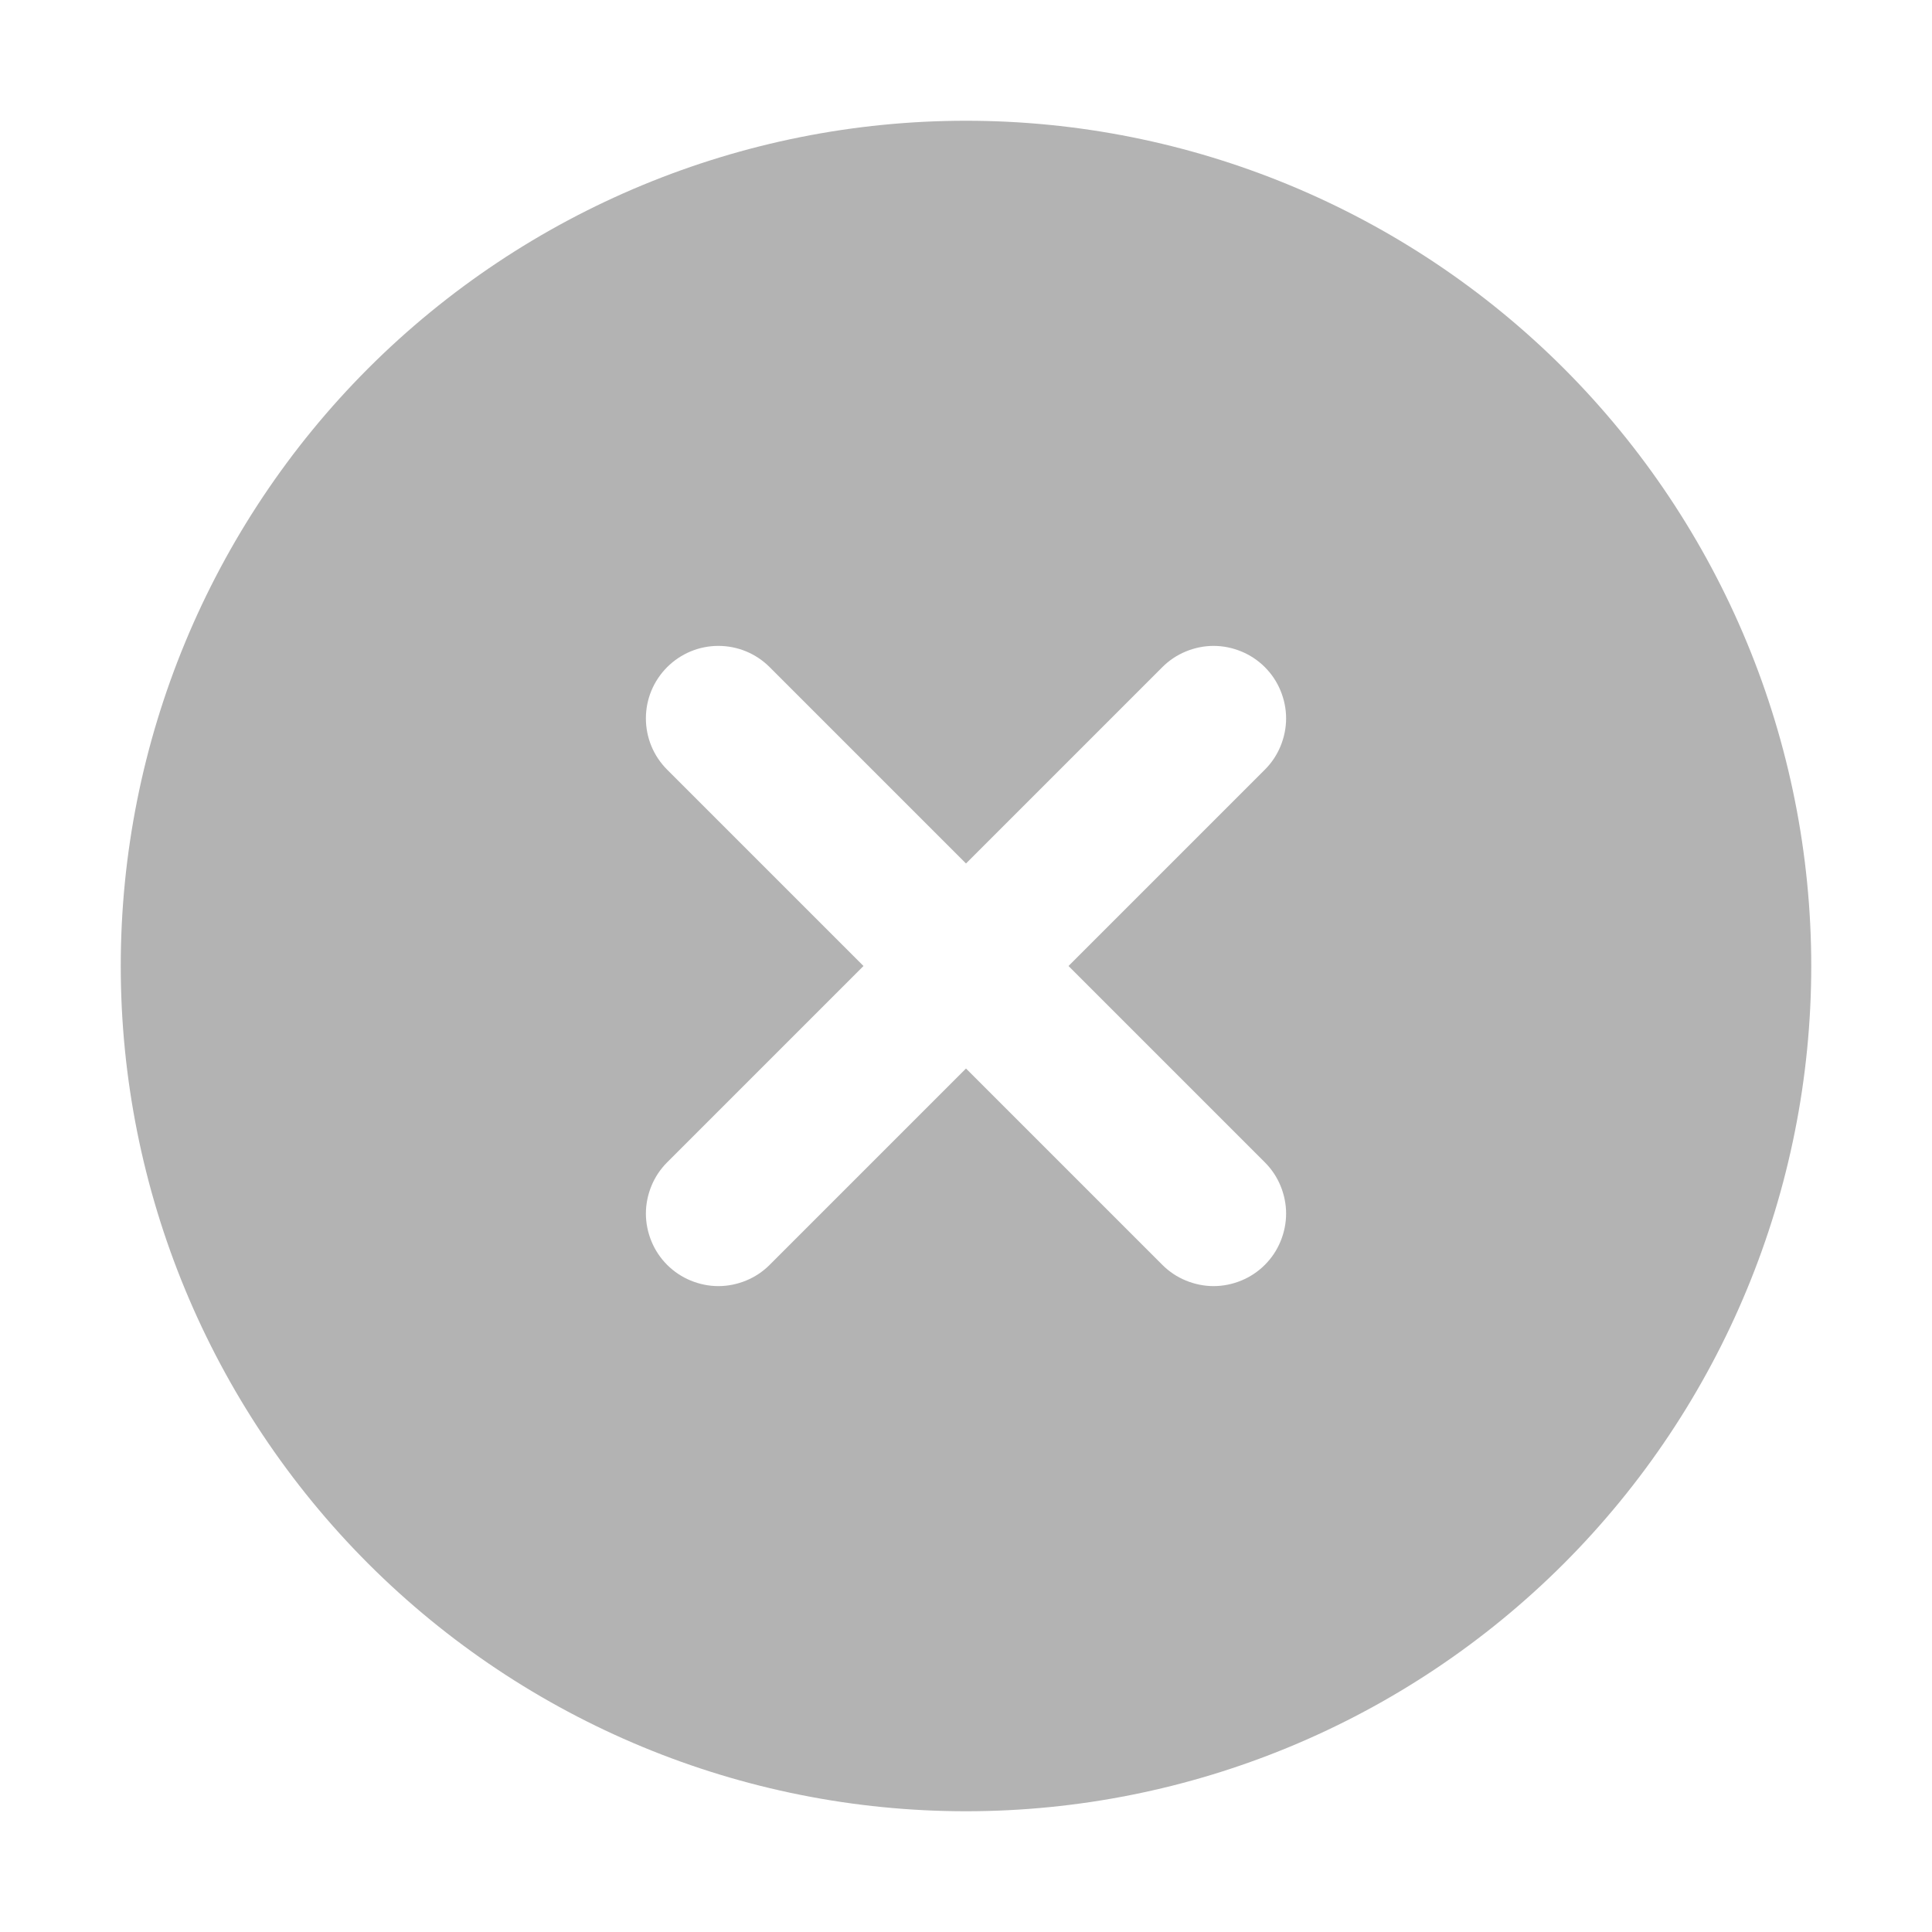 <svg width="16" height="16" viewBox="0 0 16 16" fill="none" xmlns="http://www.w3.org/2000/svg">
<path d="M8 1C9.857 1 11.637 1.738 12.95 3.05C14.262 4.363 15 6.143 15 8C15 9.857 14.262 11.637 12.95 12.95C11.637 14.262 9.857 15 8 15C6.143 15 4.363 14.262 3.05 12.95C1.738 11.637 1 9.857 1 8C1 6.143 1.738 4.363 3.05 3.05C4.363 1.738 6.143 1 8 1ZM8 7.151L6.374 5.525C6.261 5.412 6.109 5.349 5.949 5.349C5.79 5.349 5.638 5.412 5.525 5.525C5.412 5.638 5.349 5.79 5.349 5.949C5.349 6.109 5.412 6.261 5.525 6.374L7.151 8L5.525 9.626C5.469 9.682 5.425 9.748 5.395 9.821C5.365 9.894 5.349 9.972 5.349 10.05C5.349 10.129 5.365 10.207 5.395 10.28C5.425 10.353 5.469 10.419 5.525 10.475C5.581 10.531 5.647 10.575 5.72 10.605C5.793 10.635 5.871 10.651 5.949 10.651C6.028 10.651 6.106 10.635 6.179 10.605C6.252 10.575 6.318 10.531 6.374 10.475L8 8.849L9.626 10.475C9.682 10.531 9.748 10.575 9.821 10.605C9.894 10.635 9.972 10.651 10.05 10.651C10.129 10.651 10.207 10.635 10.28 10.605C10.353 10.575 10.419 10.531 10.475 10.475C10.531 10.419 10.575 10.353 10.605 10.28C10.635 10.207 10.651 10.129 10.651 10.05C10.651 9.972 10.635 9.894 10.605 9.821C10.575 9.748 10.531 9.682 10.475 9.626L8.849 8L10.475 6.374C10.531 6.318 10.575 6.252 10.605 6.179C10.635 6.106 10.651 6.028 10.651 5.949C10.651 5.871 10.635 5.793 10.605 5.72C10.575 5.647 10.531 5.581 10.475 5.525C10.419 5.469 10.353 5.425 10.28 5.395C10.207 5.365 10.129 5.349 10.05 5.349C9.972 5.349 9.894 5.365 9.821 5.395C9.748 5.425 9.682 5.469 9.626 5.525L8 7.151Z" fill="#B3B3B3"/>
</svg>
